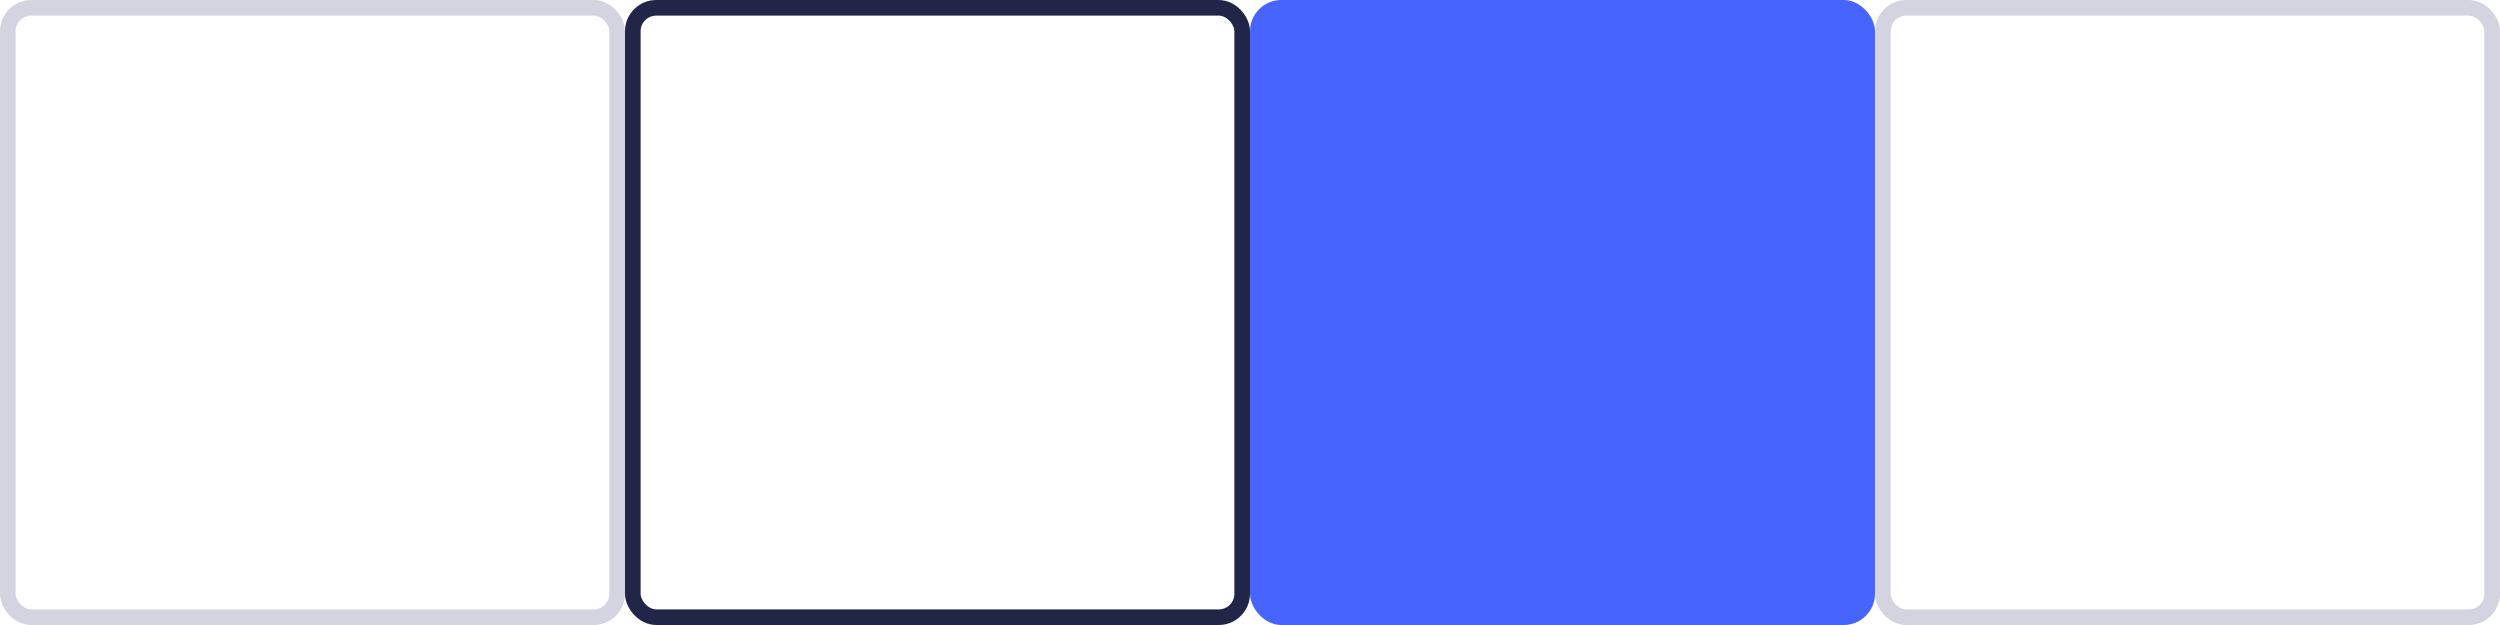 <svg width="160" height="40" viewBox="0 0 160 40" fill="none" xmlns="http://www.w3.org/2000/svg">
<rect x="0.5" y="0.5" width="39" height="39" rx="1.5" stroke="#D3D4E0"/>
<rect x="40.5" y="0.5" width="39" height="39" rx="1.5" stroke="#212648"/>
<rect x="80" width="40" height="40" rx="2" fill="#4864FF"/>
<rect x="120.5" y="0.5" width="39" height="39" rx="1.5" stroke="#D3D4E0"/>
</svg>
